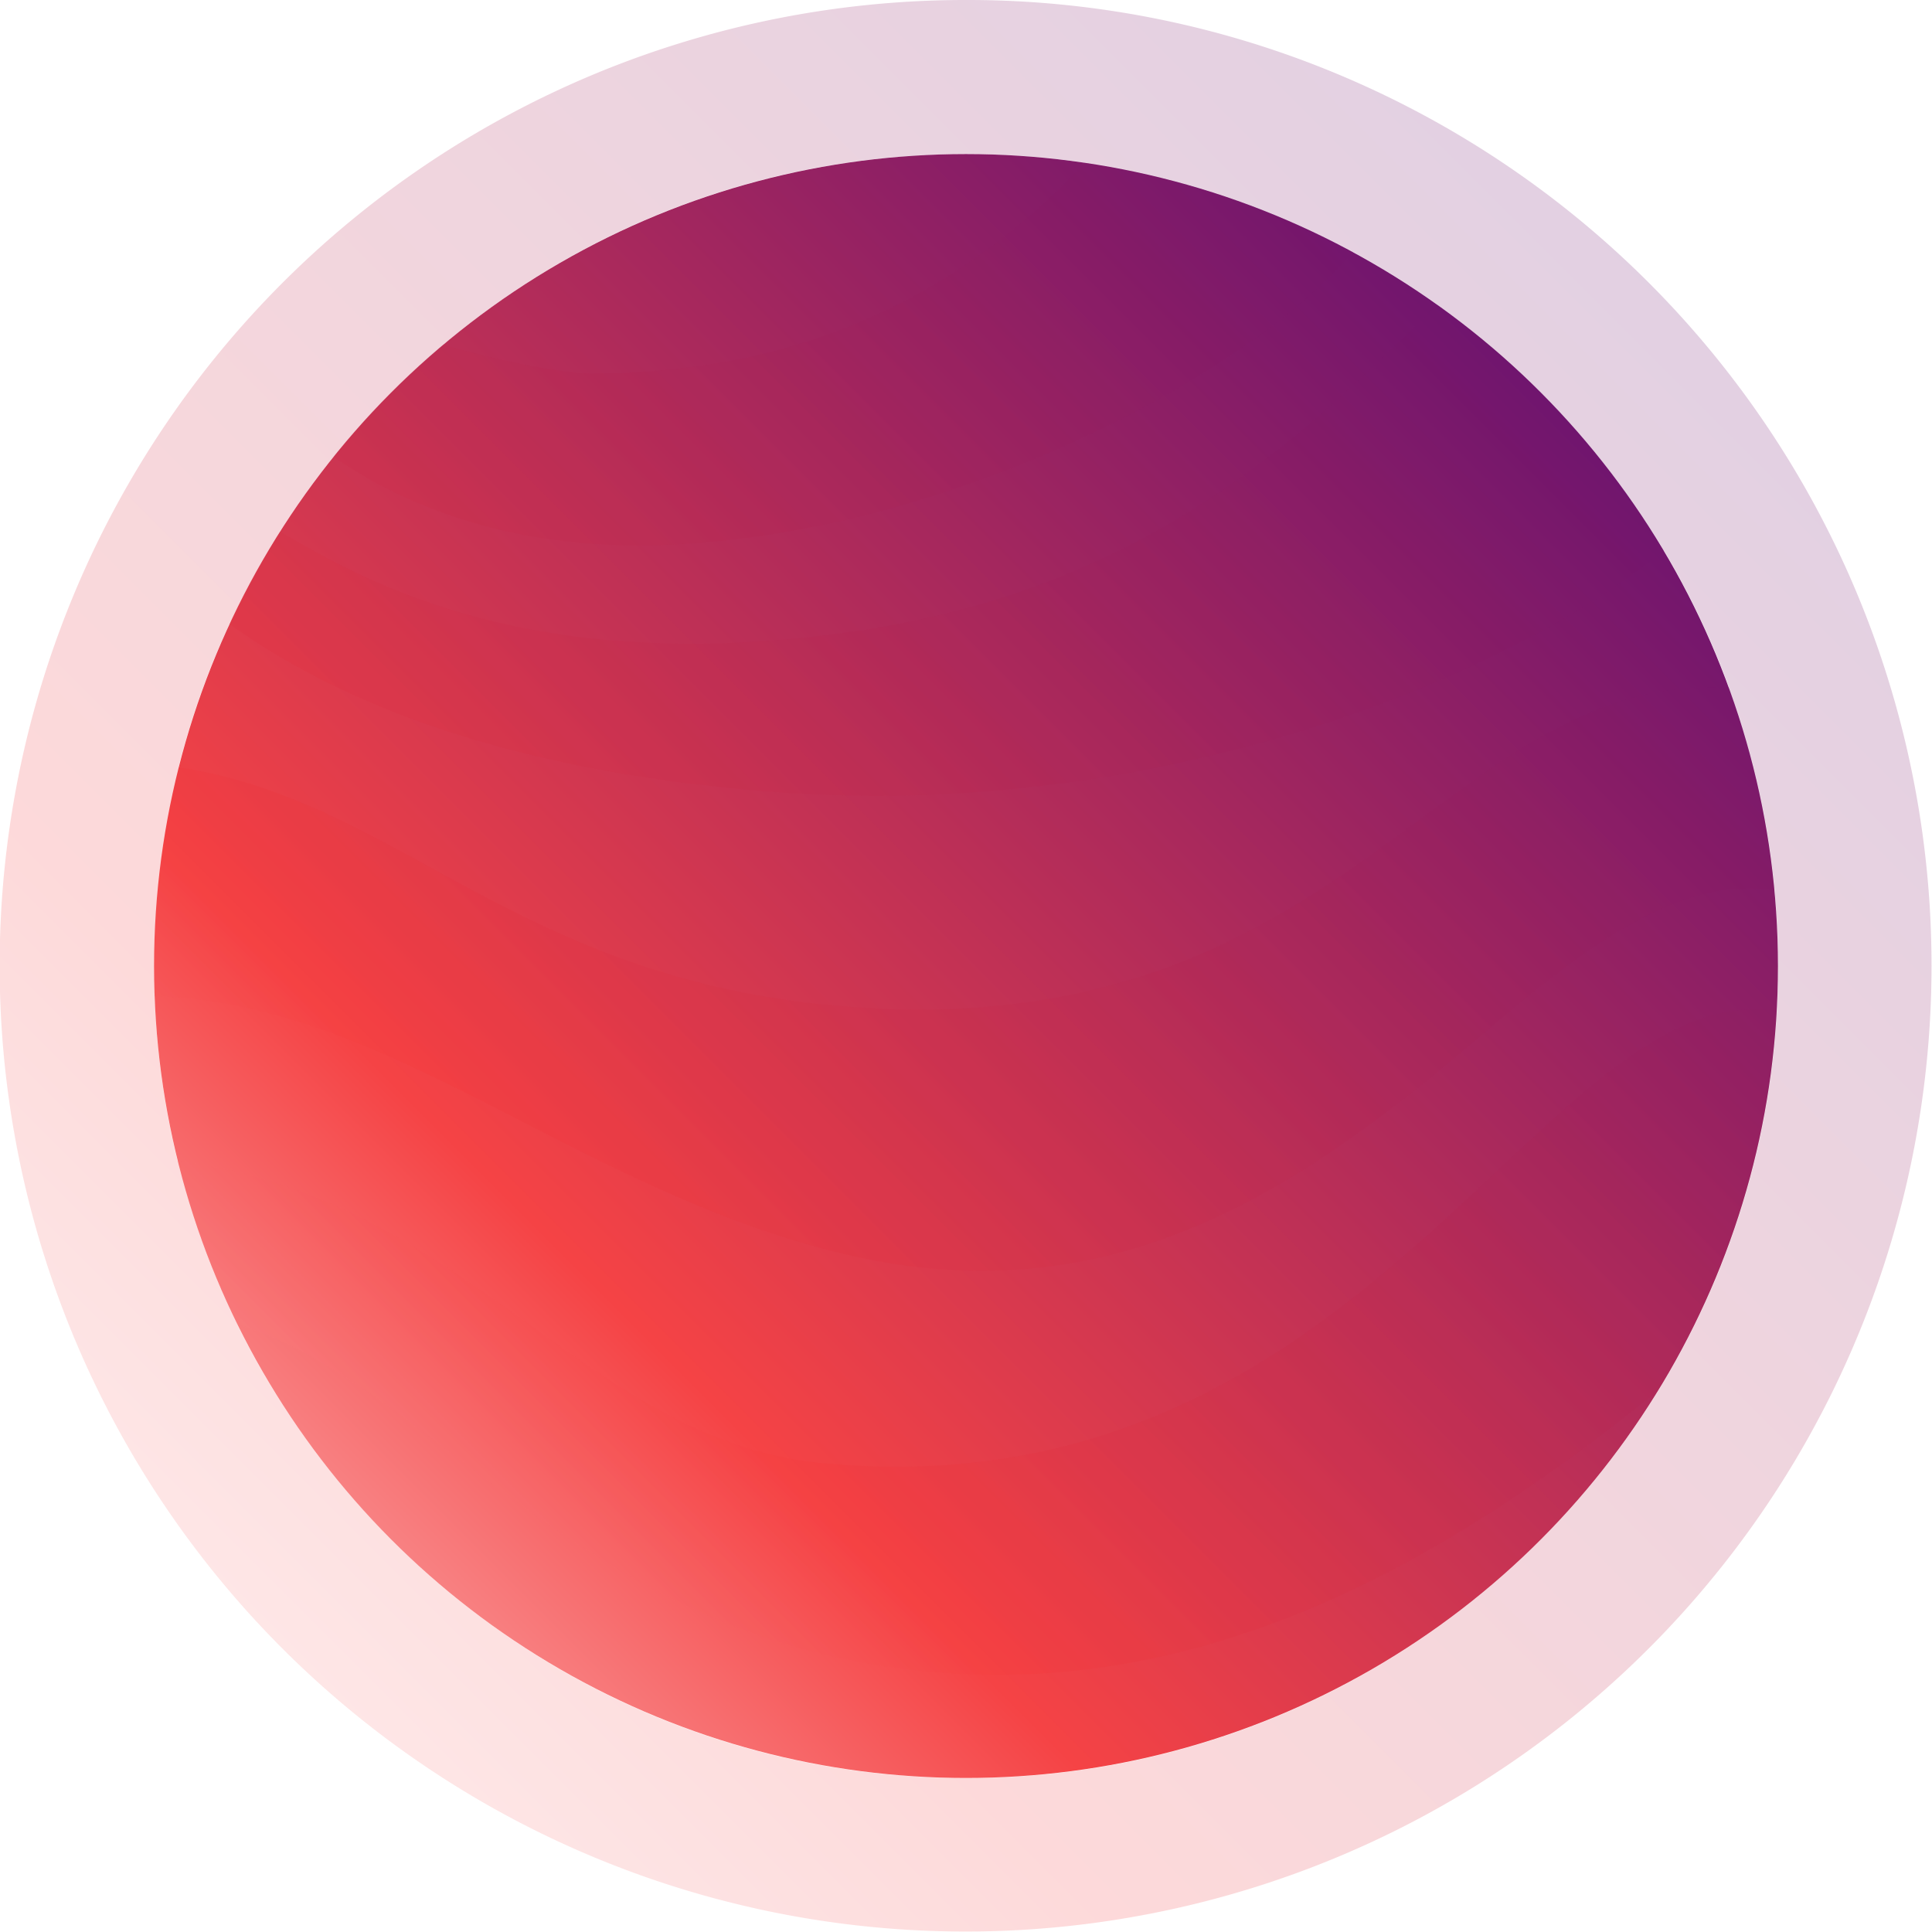 <svg xmlns="http://www.w3.org/2000/svg" xmlns:xlink="http://www.w3.org/1999/xlink" viewBox="0 0 472.65 472.65"><defs><style>.cls-1{isolation:isolate;}.cls-2{fill:url(#linear-gradient);}.cls-3,.cls-5{opacity:0.2;}.cls-3{mix-blend-mode:color-dodge;}.cls-4{fill:url(#linear-gradient-2);}.cls-5{mix-blend-mode:multiply;}.cls-6{fill:url(#linear-gradient-3);}</style><linearGradient id="linear-gradient" x1="95.87" y1="376.78" x2="376.78" y2="95.87" gradientUnits="userSpaceOnUse"><stop offset="0" stop-color="#f88182"/><stop offset="0.2" stop-color="#f54345"/><stop offset="1" stop-color="#70156e"/></linearGradient><linearGradient id="linear-gradient-2" x1="69.22" y1="403.43" x2="403.43" y2="69.22" xlink:href="#linear-gradient"/><linearGradient id="linear-gradient-3" x1="101.44" y1="367.4" x2="374.88" y2="93.96" gradientUnits="userSpaceOnUse"><stop offset="0" stop-color="#f87c7e"/><stop offset="0.2" stop-color="#f43335"/><stop offset="1" stop-color="#70156e"/></linearGradient></defs><title>red planet</title><g class="cls-1"><g id="Layer_2" data-name="Layer 2"><g id="planets"><circle class="cls-2" cx="236.33" cy="236.33" r="198.64"/><g class="cls-3"><path class="cls-4" d="M236.33,37.69C346,37.69,435,126.62,435,236.33S346,435,236.33,435,37.69,346,37.69,236.33,126.62,37.69,236.33,37.69m0-37.69A236.26,236.26,0,0,0,69.22,403.43,236.32,236.32,0,1,0,328.33,18.59,234.79,234.79,0,0,0,236.33,0Z"/></g><g class="cls-5"><path class="cls-6" d="M351.58,74.53c-28.76,27.56-67,68.91-142.49,79.89-80.83,11.77-121.67-13.63-140.6-24.35A191.8,191.8,0,0,0,56.1,152.69c24.76,17.63,64.19,35.46,131.39,40.93,98.91,8,185.25-30.34,219.56-58.9A199.42,199.42,0,0,0,351.58,74.53ZM201.71,358C143.24,352.65,114.5,293.23,43.44,284A196,196,0,0,0,58.06,324c42.6,13.11,78.4,66.4,146.05,81.34,83.37,18.41,150.88-24.43,201.43-65a197.26,197.26,0,0,0,29.12-93.09C377.22,238.94,335.91,370.28,201.71,358ZM265.33,39.81c-26,27.47-63.11,51.54-120.87,51.54-5.07,0-19.63-2.23-36-7.06a196.23,196.23,0,0,0-26.89,27.48c21.82,14.94,47.67,21.84,75.54,21.65,69.41-.48,146.28-39.55,173.91-71.72A196.12,196.12,0,0,0,265.33,39.81ZM423,168.2c-70.1-3.81-93.15,88.56-217.66,77.9C126,239.3,96.79,195.5,43.68,187.74a198.6,198.6,0,0,0-6,48.58c0,2.47.05,4.92.15,7.37C94.7,245.52,138.38,289,202.75,305.87c69.4,18.18,116.88-15.81,162.64-55.09,29.27-25.13,49.13-35.78,68.72-32.92A197.34,197.34,0,0,0,423,168.2Z"/></g></g></g></g></svg>